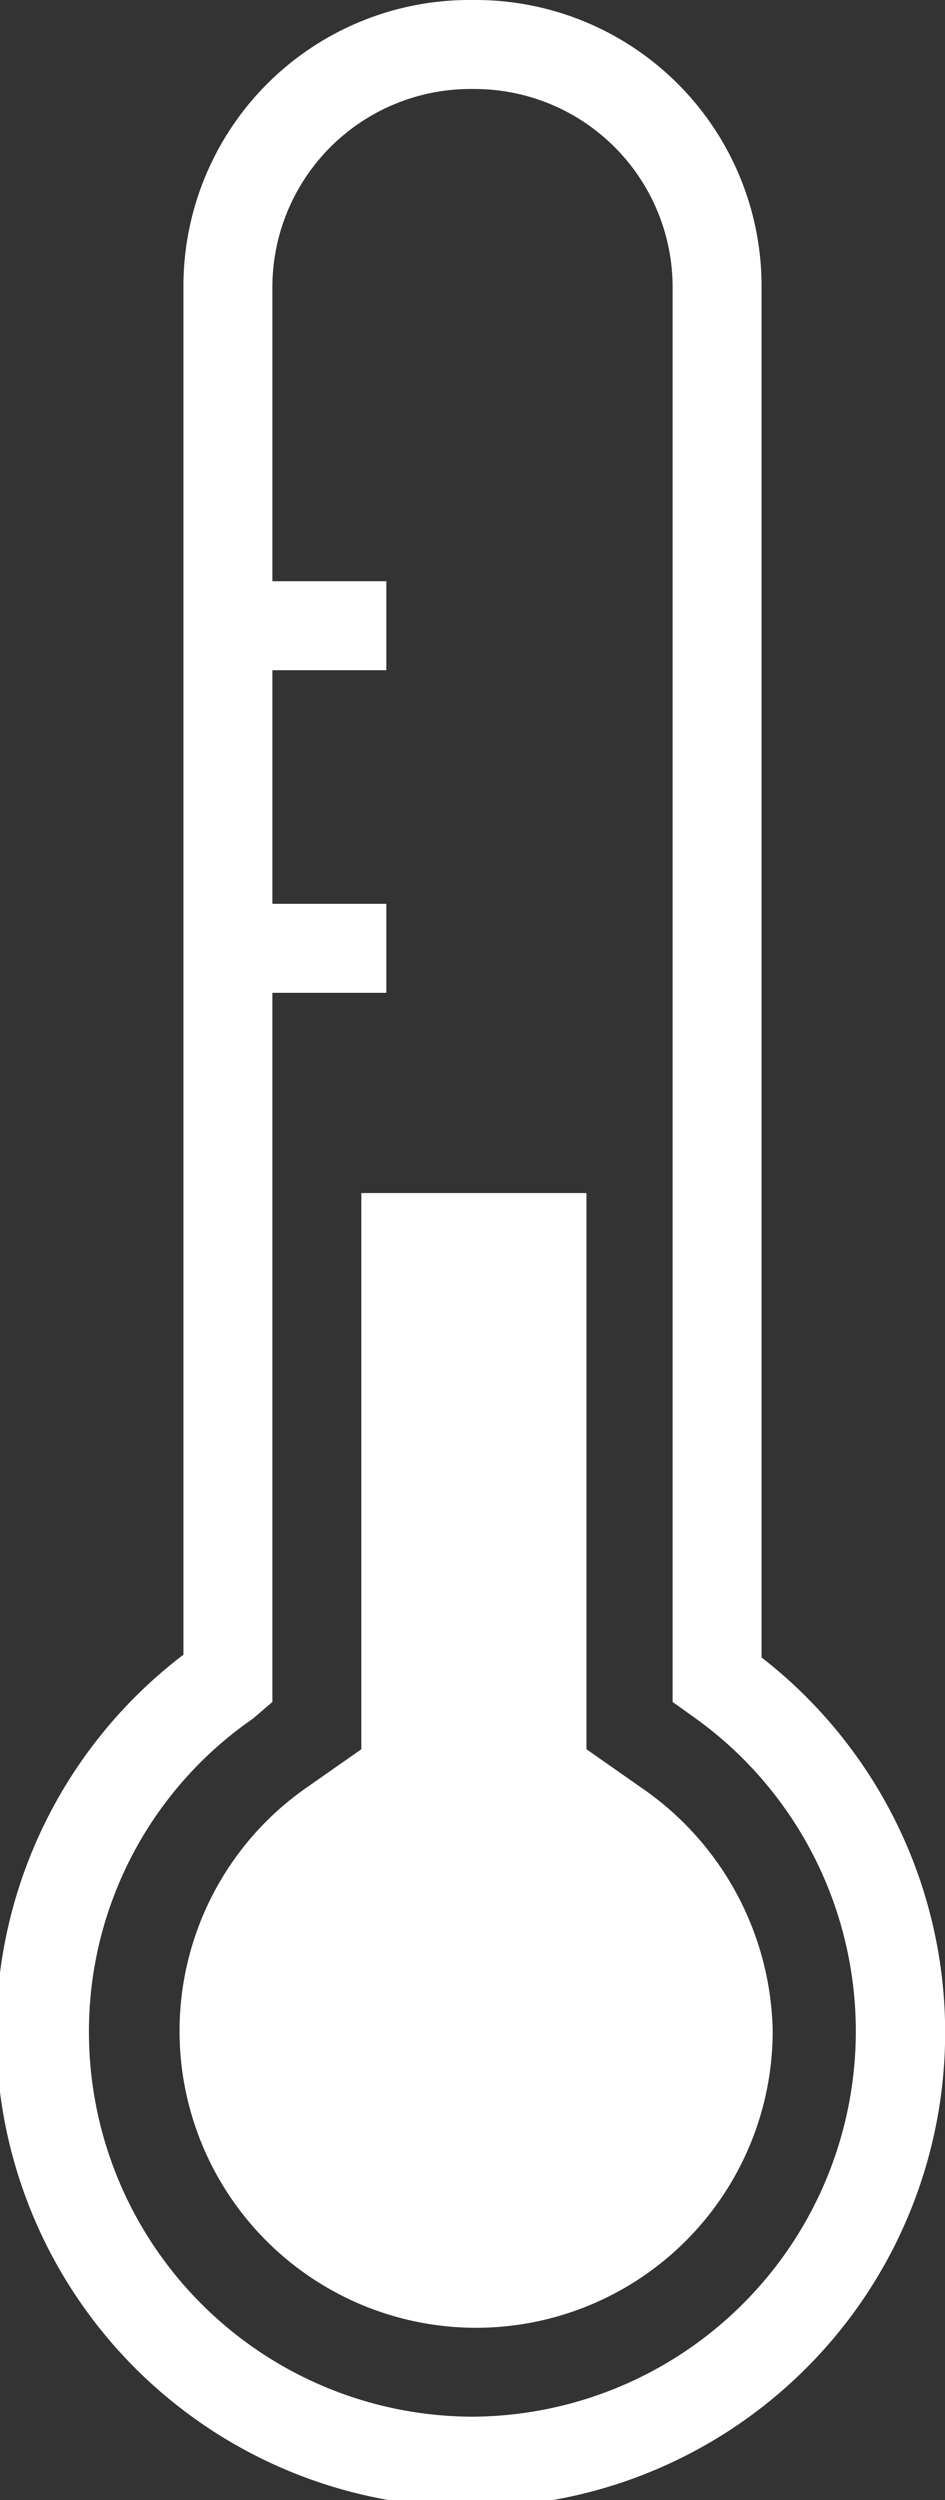 <svg xmlns="http://www.w3.org/2000/svg" viewBox="0 0 34 89.9"><rect x="0" y="0" width="34" height="89.9" fill="#333333" stroke="none"/><defs><style>.a{fill:#fff;}</style></defs><path class="a" d="M52.72,59.6V10.3A10.29,10.29,0,0,0,42.42,0h-.2a10.29,10.29,0,0,0-10.3,10.3V59.5a17.07,17.07,0,1,0,20.8.1ZM42.32,86.9a13.83,13.83,0,0,1-13.8-13.8,13.67,13.67,0,0,1,5.9-11.3l.7-.6V35.7h4.1V32.5h-4.1V24.1h4.1V20.9h-4.1V10.3a7.13,7.13,0,0,1,7.1-7.1h.2a7.13,7.13,0,0,1,7.1,7.1V61.2l.7.5a13.86,13.86,0,0,1-7.9,25.2Z" transform="translate(-25.32)"/><path class="a" d="M48.42,64.3l-2-1.4v-20h-8.1v20l-2,1.4A10.67,10.67,0,1,0,53.12,73,10.86,10.86,0,0,0,48.42,64.3Z" transform="translate(-25.32)"/></svg>